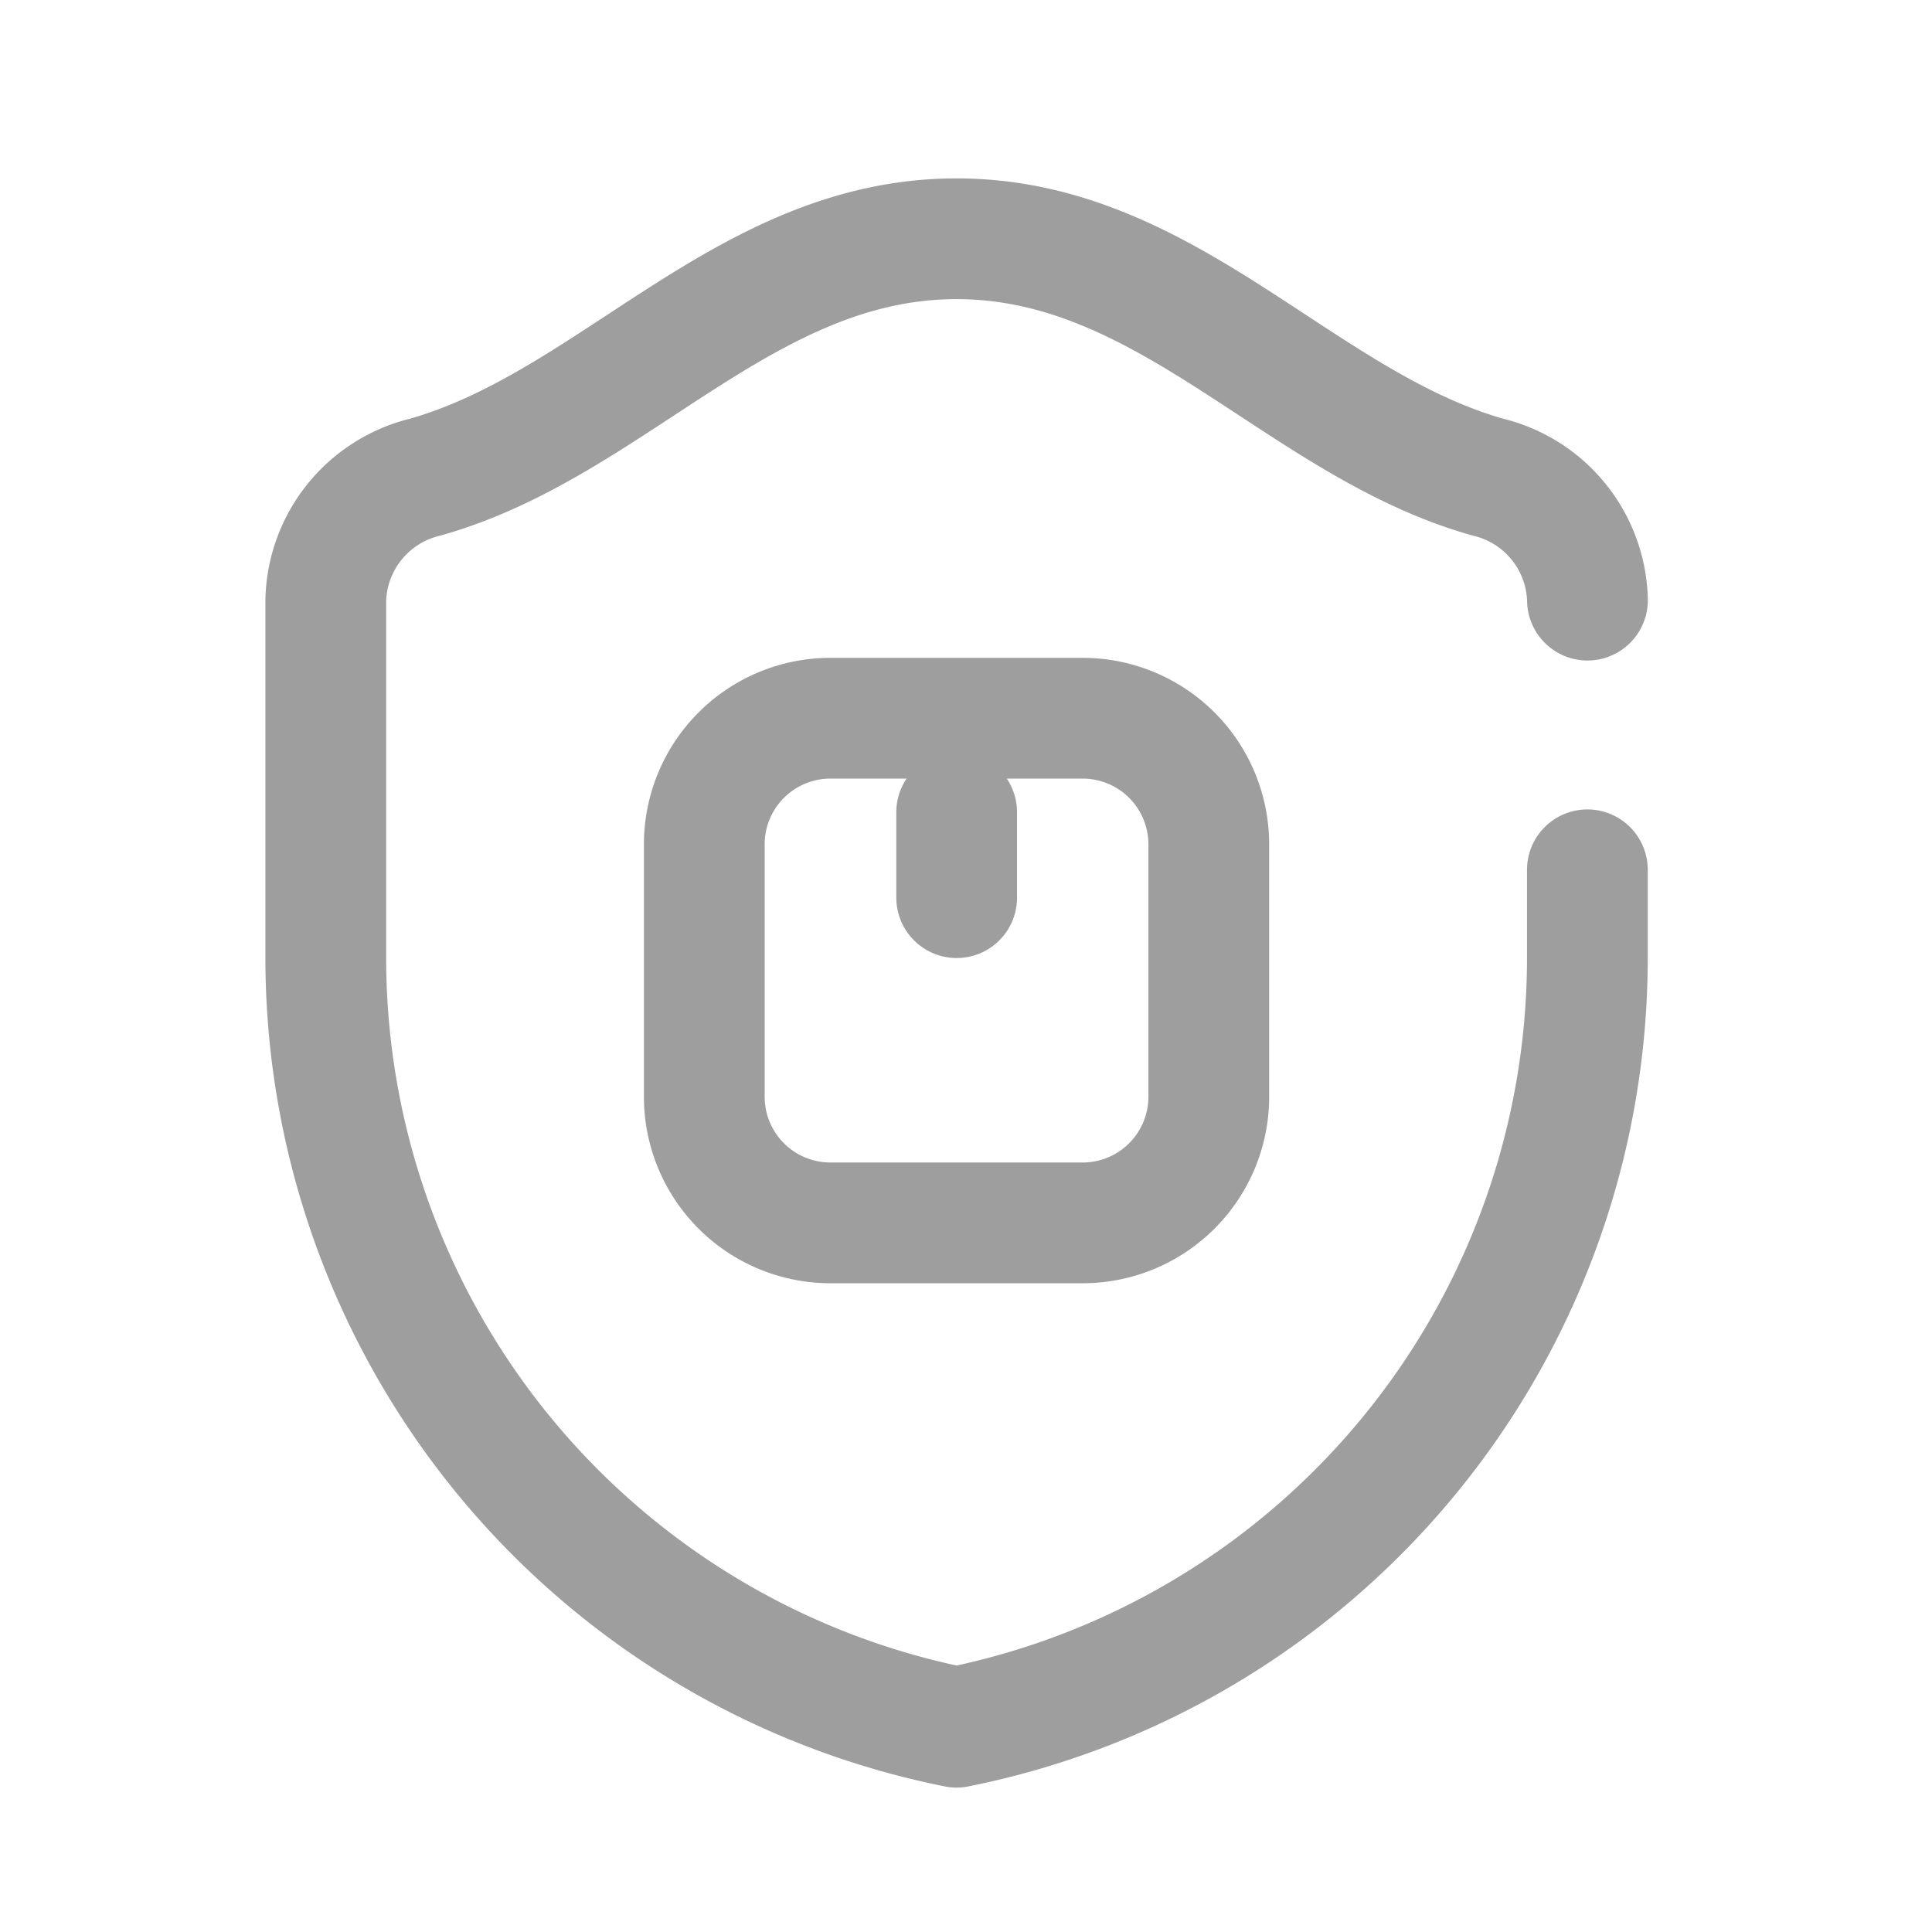 <svg xmlns="http://www.w3.org/2000/svg" xmlns:xlink="http://www.w3.org/1999/xlink" width="24" height="24" viewBox="0 0 24 24">
  <defs>
    <clipPath id="clip-path">
      <rect id="Rectangle_2511" data-name="Rectangle 2511" width="24" height="24" transform="translate(19 307)" fill="none" stroke="#707070" stroke-width="1"/>
    </clipPath>
  </defs>
  <g id="Mask_Group_4749" data-name="Mask Group 4749" transform="translate(-19 -307)" clip-path="url(#clip-path)">
    <g id="Insurance_1_" transform="translate(-32.953 289.966)">
      <path id="Path_7335" data-name="Path 7335" d="M180.7,178.269h-3.135A1.567,1.567,0,0,1,176,176.7v-3.135A1.567,1.567,0,0,1,177.567,172H180.7a1.567,1.567,0,0,1,1.567,1.567V176.7A1.567,1.567,0,0,1,180.7,178.269Z" transform="translate(-115.298 -146.044)" fill="none" stroke="#9e9e9e" stroke-linecap="round" stroke-linejoin="round" stroke-width="1.5"/>
      <line id="Line_517" data-name="Line 517" y2="1.061" transform="translate(63.837 27.124)" fill="none" stroke="#9e9e9e" stroke-linecap="round" stroke-linejoin="round" stroke-width="1.5"/>
      <path id="Path_7336" data-name="Path 7336" d="M71.673,24.489a1.614,1.614,0,0,0-1.237-1.528C68.095,22.3,66.459,20,63.836,20s-4.259,2.3-6.6,2.961A1.614,1.614,0,0,0,56,24.489v4.45a9.748,9.748,0,0,0,7.836,9.551,9.748,9.748,0,0,0,7.836-9.551v-1.1" transform="translate(0 0)" fill="none" stroke="#9e9e9e" stroke-linecap="round" stroke-linejoin="round" stroke-width="1.5"/>
    </g>
  </g>
</svg>
